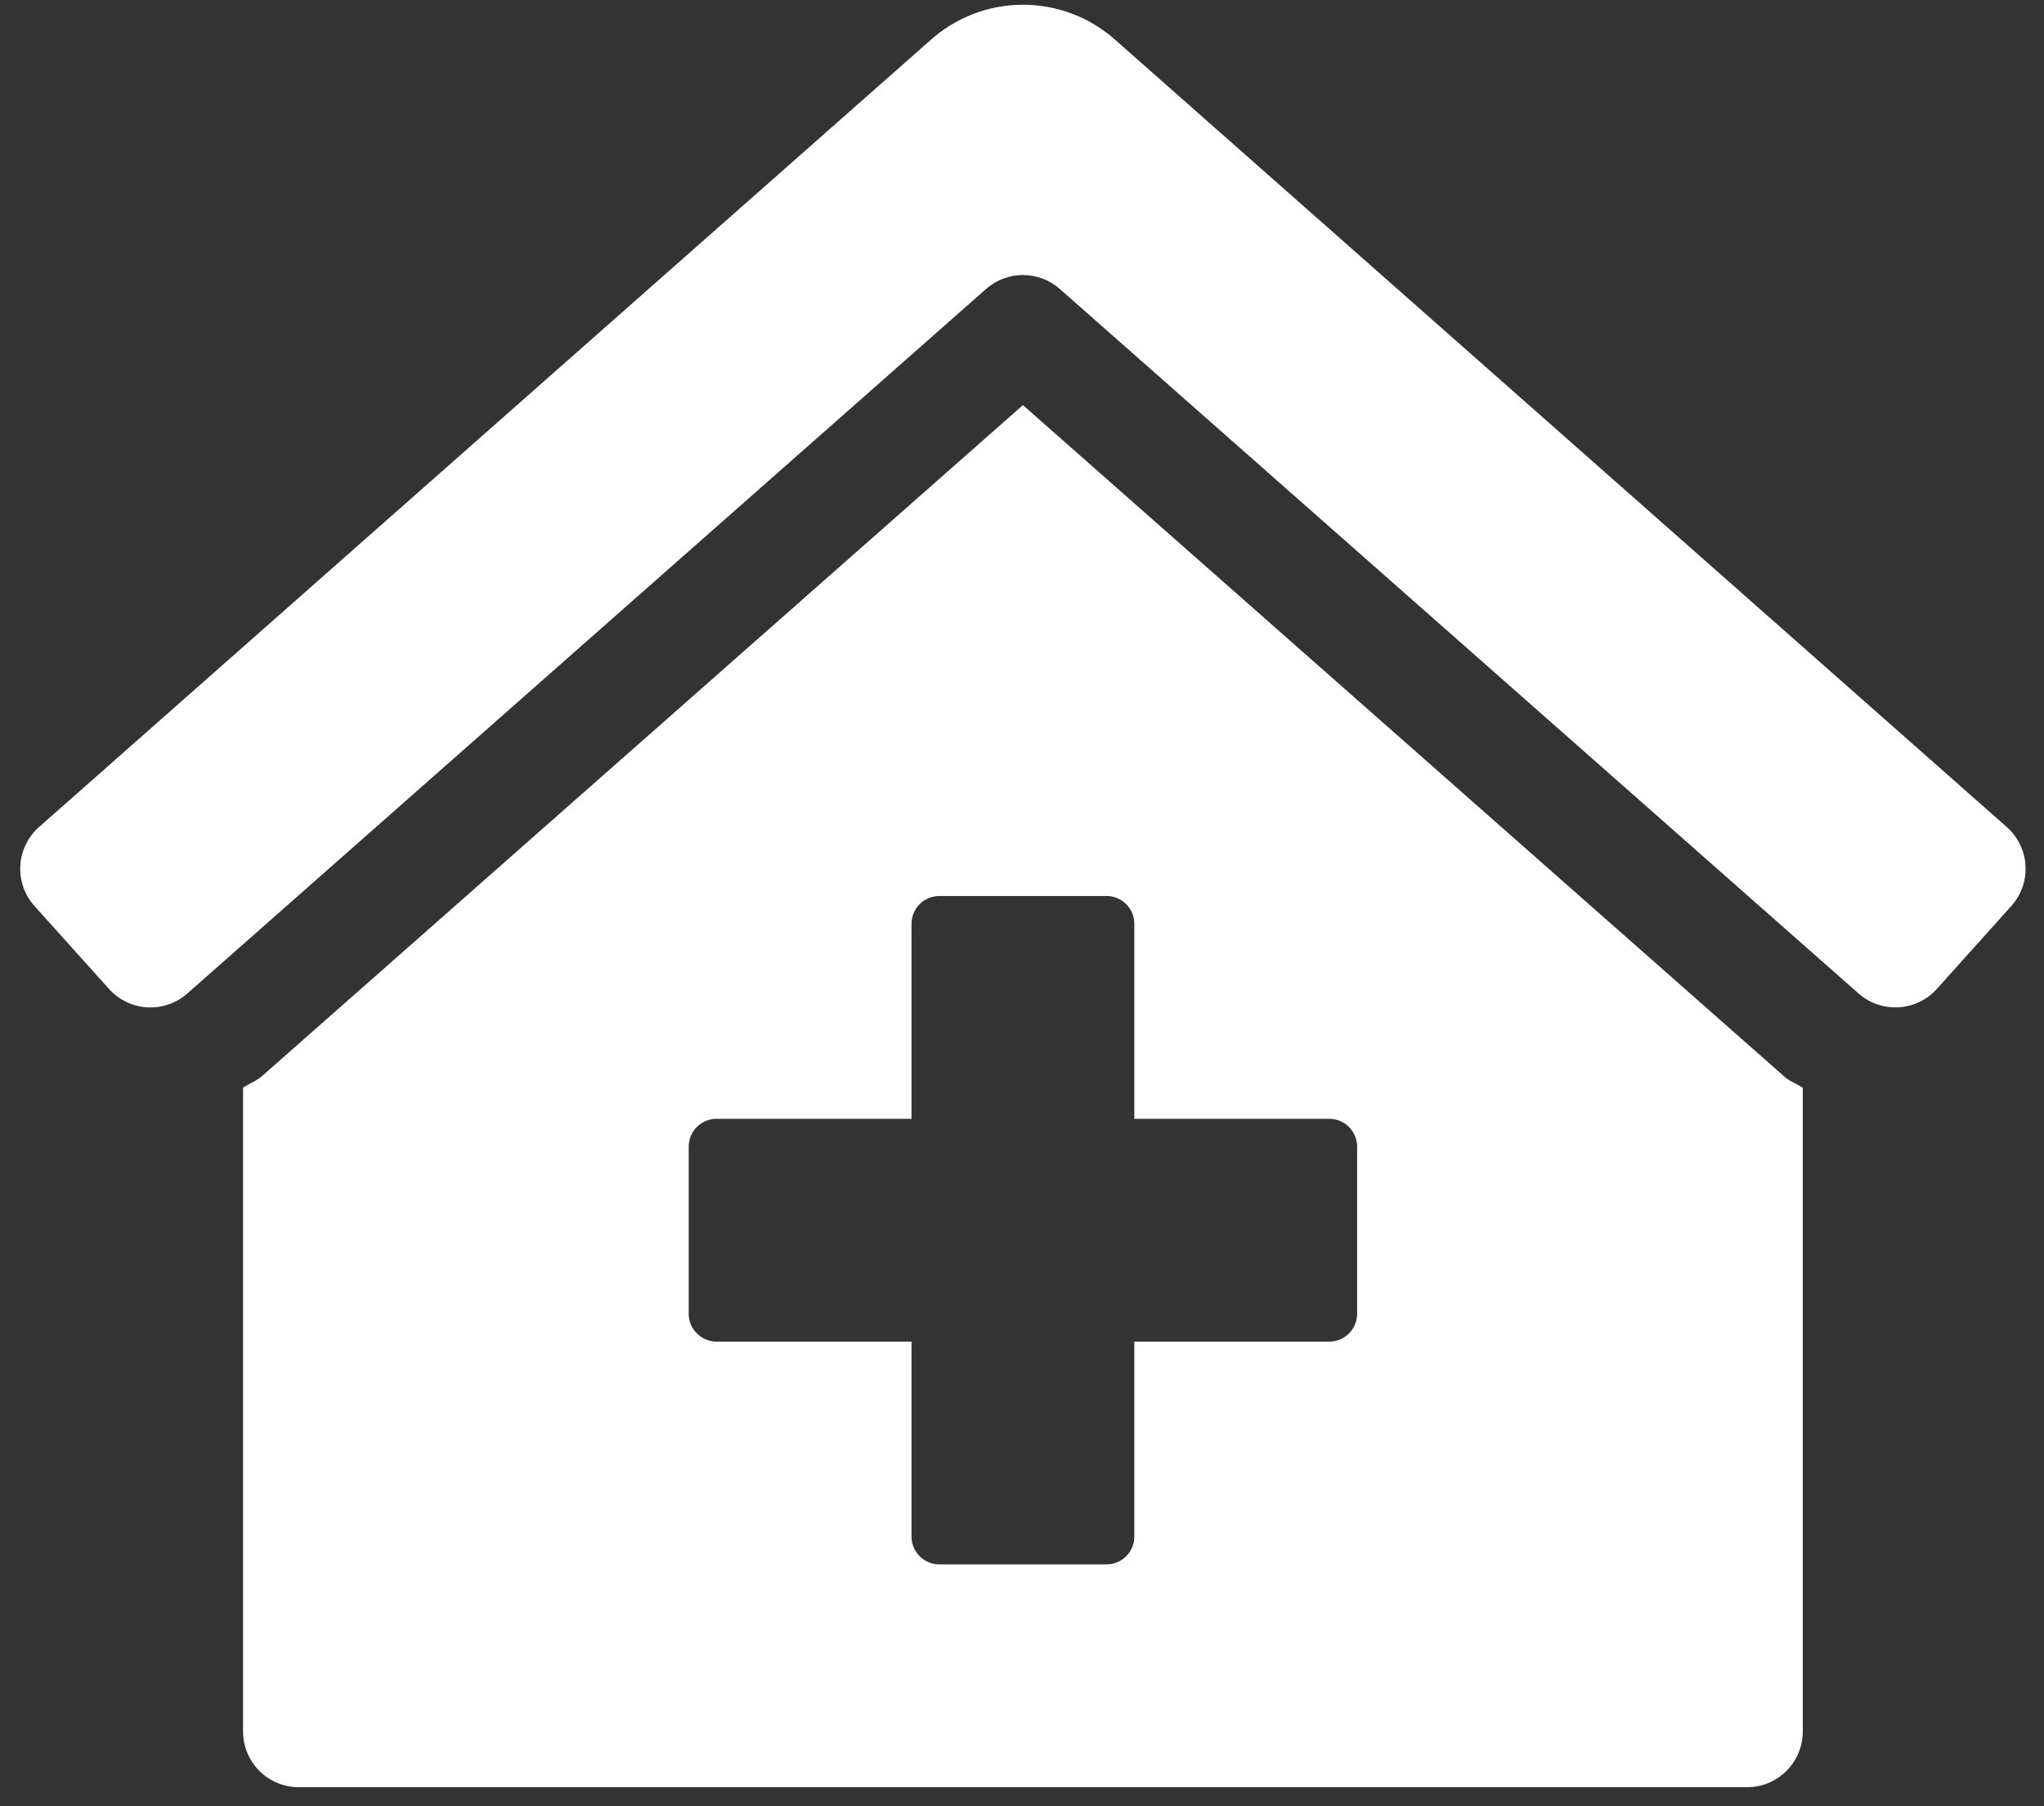 <svg width="86" height="76" viewBox="0 0 86 76" fill="none" xmlns="http://www.w3.org/2000/svg">
<rect x="0" y="0" width="86" height="76" fill="#333333" stroke="none"/>
<path d="M43.039 17.046L11.028 45.275C10.791 45.488 10.488 45.588 10.227 45.765V72.856C10.227 73.477 10.474 74.073 10.913 74.513C11.353 74.952 11.949 75.199 12.571 75.199H73.507C74.129 75.199 74.725 74.952 75.164 74.513C75.604 74.073 75.851 73.477 75.851 72.856V45.771C75.602 45.601 75.306 45.505 75.08 45.302L43.039 17.046ZM57.101 55.278C57.101 55.589 56.977 55.887 56.758 56.106C56.538 56.326 56.24 56.45 55.929 56.45H47.726V64.653C47.726 64.963 47.603 65.261 47.383 65.481C47.163 65.701 46.865 65.824 46.554 65.824H39.523C39.212 65.824 38.914 65.701 38.694 65.481C38.475 65.261 38.351 64.963 38.351 64.653V56.45H30.148C29.838 56.45 29.54 56.326 29.32 56.106C29.1 55.887 28.977 55.589 28.977 55.278V48.247C28.977 47.936 29.1 47.638 29.32 47.418C29.54 47.198 29.838 47.075 30.148 47.075H38.351V38.872C38.351 38.561 38.475 38.263 38.694 38.043C38.914 37.823 39.212 37.7 39.523 37.7H46.554C46.865 37.7 47.163 37.823 47.383 38.043C47.603 38.263 47.726 38.561 47.726 38.872V47.075H55.929C56.24 47.075 56.538 47.198 56.758 47.418C56.977 47.638 57.101 47.936 57.101 48.247V55.278ZM84.448 34.811L46.957 1.707C45.884 0.736 44.489 0.199 43.042 0.199C41.596 0.199 40.201 0.736 39.128 1.707L1.628 34.811C1.399 35.017 1.213 35.266 1.08 35.544C0.947 35.821 0.87 36.122 0.854 36.43C0.837 36.737 0.882 37.045 0.984 37.335C1.087 37.626 1.245 37.893 1.451 38.122L4.587 41.611C4.793 41.84 5.042 42.026 5.32 42.159C5.597 42.292 5.898 42.369 6.206 42.386C6.513 42.402 6.821 42.358 7.111 42.255C7.402 42.153 7.669 41.994 7.898 41.788L41.489 12.158C41.917 11.78 42.468 11.572 43.039 11.572C43.61 11.572 44.162 11.78 44.59 12.158L78.181 41.787C78.41 41.993 78.677 42.151 78.968 42.254C79.258 42.356 79.566 42.401 79.873 42.384C80.18 42.367 80.482 42.291 80.759 42.158C81.037 42.025 81.286 41.839 81.492 41.609L84.626 38.12C85.041 37.658 85.256 37.049 85.222 36.429C85.189 35.808 84.91 35.227 84.448 34.811Z" fill="white"/>
</svg>
